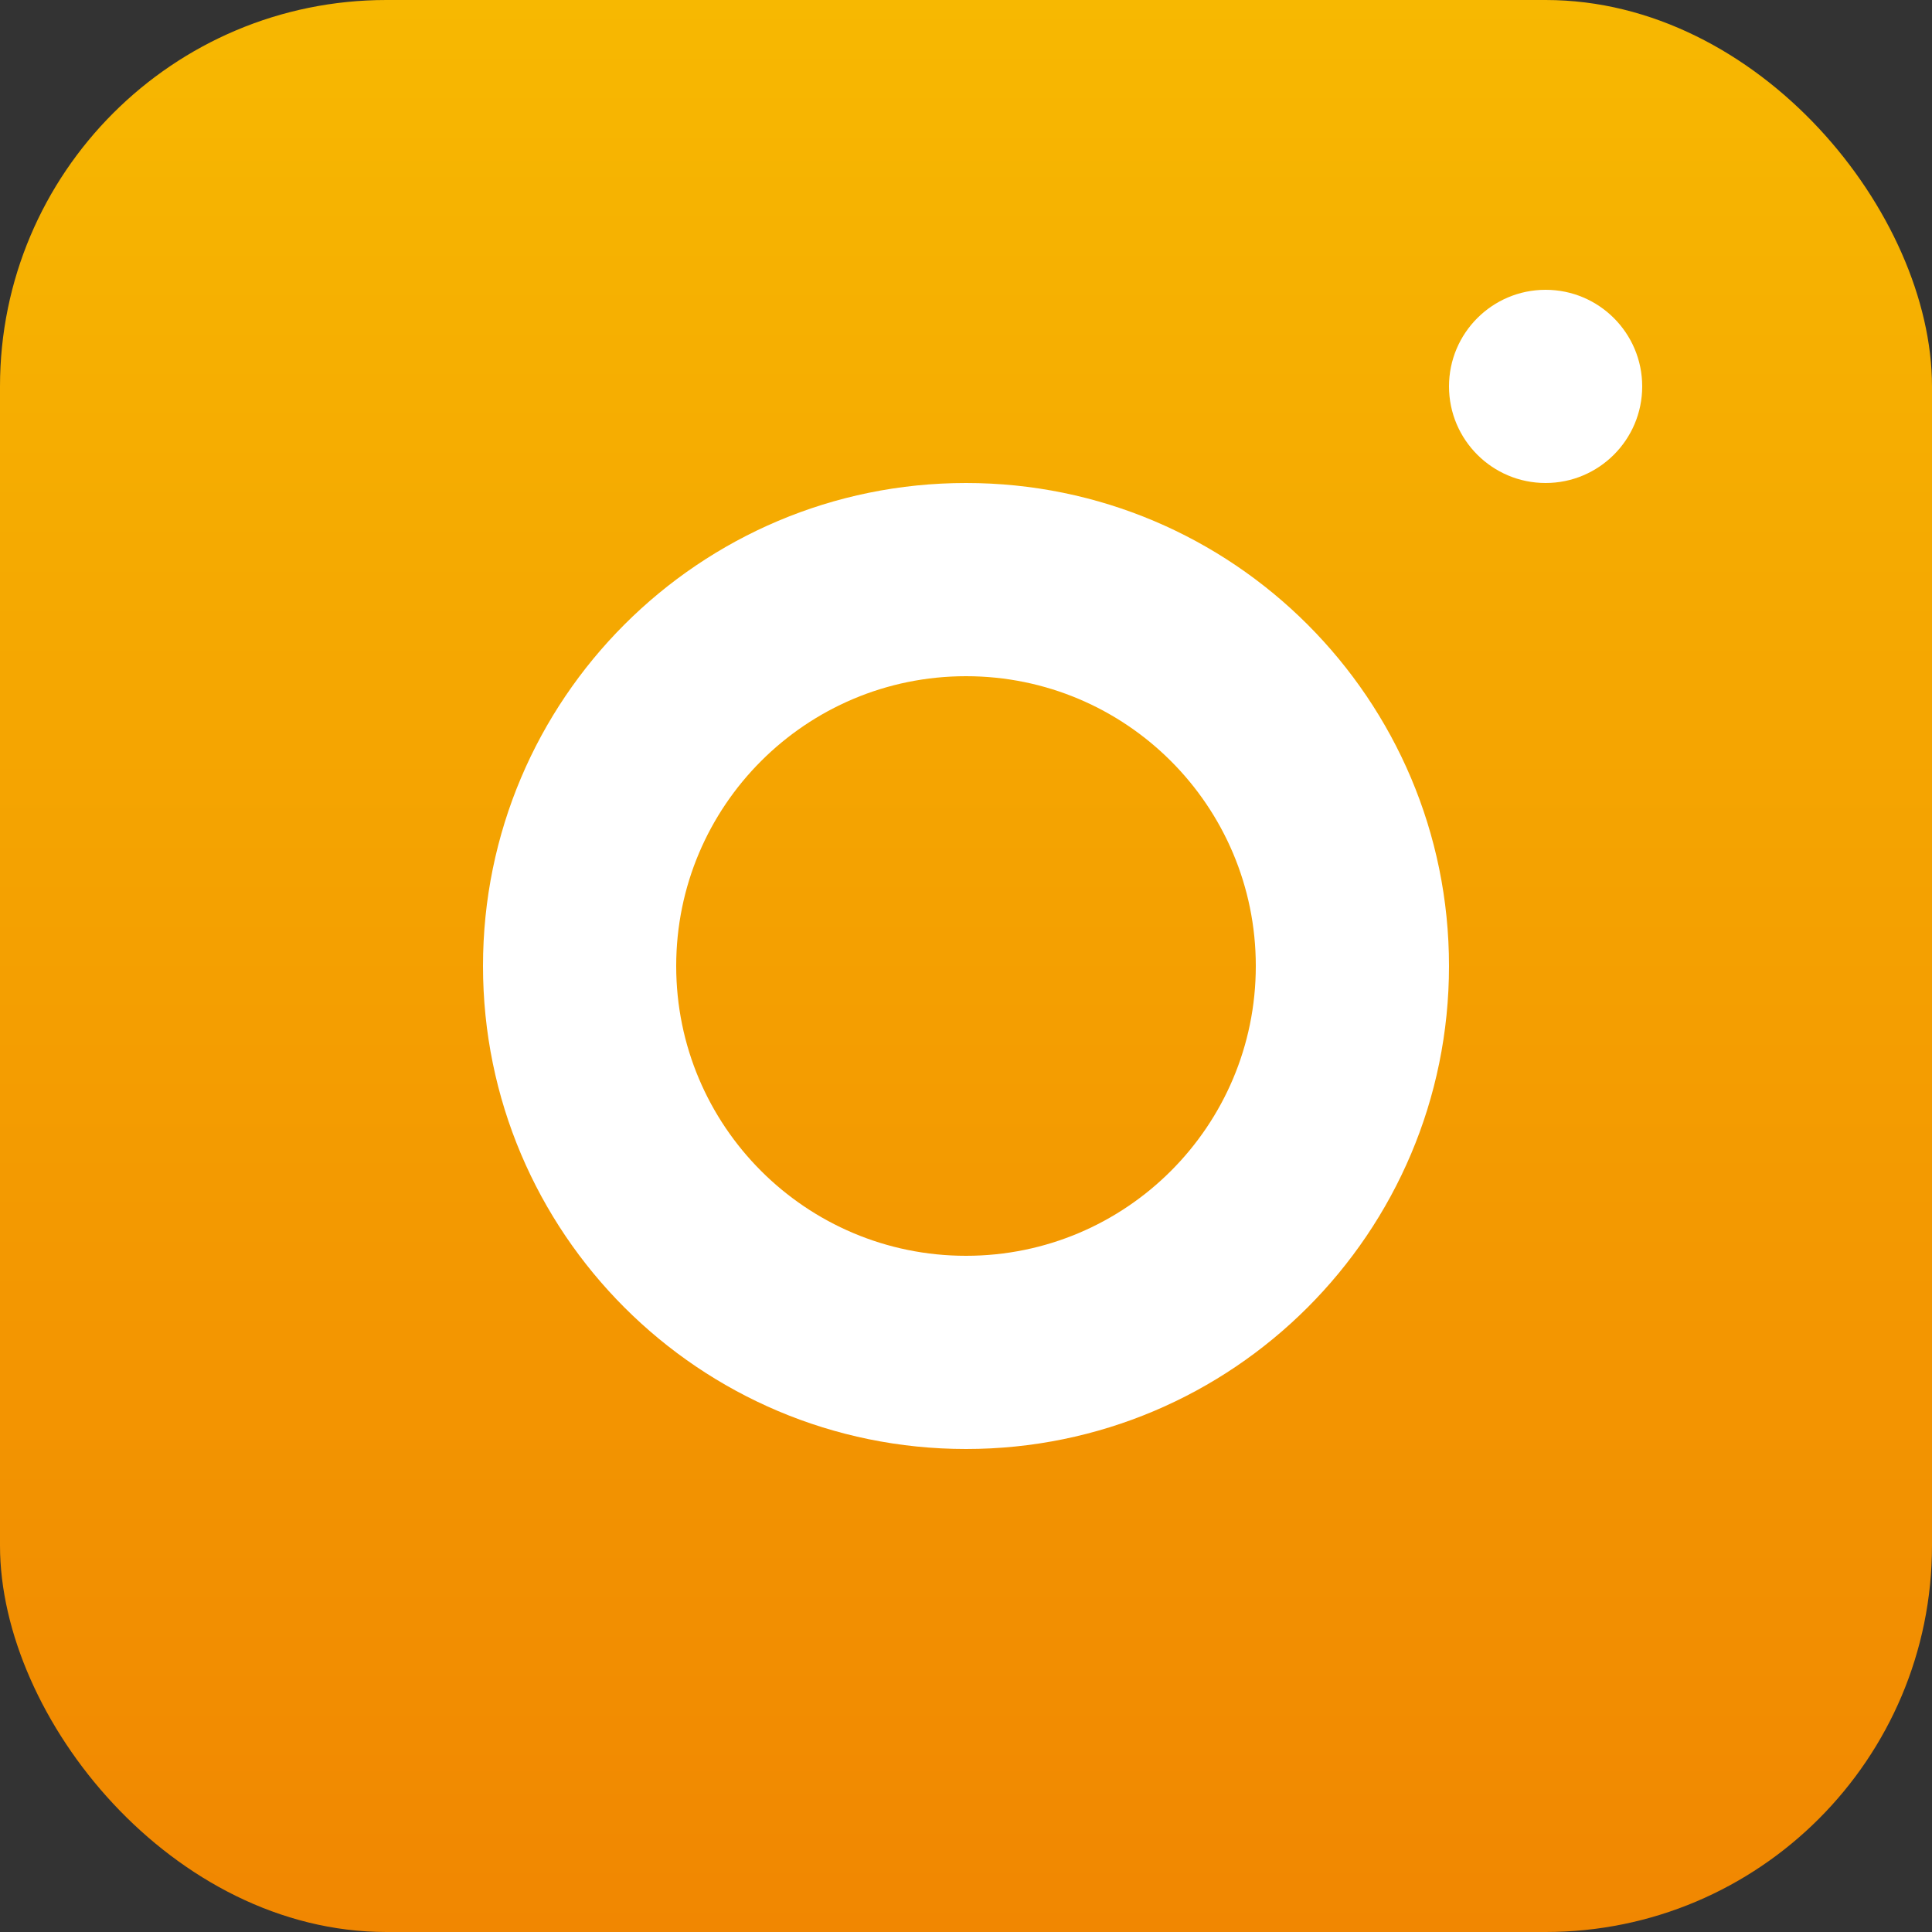 <svg width="20" height="20" viewBox="0 0 20 20" fill="none" xmlns="http://www.w3.org/2000/svg">
<rect x="0" y="0" width="20" height="20" fill="#333333" stroke="none"/>
<rect width="20" height="20" rx="4" fill="url(#paint0_linear_4)"/>
<path fill-rule="evenodd" clip-rule="evenodd" d="M5 0C2.239 0 0 2.239 0 5V15C0 17.761 2.239 20 5 20H15C17.761 20 20 17.761 20 15V5C20 2.239 17.761 0 15 0H5ZM10 13C11.657 13 13 11.657 13 10C13 8.343 11.657 7 10 7C8.343 7 7 8.343 7 10C7 11.657 8.343 13 10 13Z" fill="url(#paint1_linear_4)"/>
<path d="M16 5C16.552 5 17 4.552 17 4C17 3.448 16.552 3 16 3C15.448 3 15 3.448 15 4C15 4.552 15.448 5 16 5Z" fill="white"/>
<path fill-rule="evenodd" clip-rule="evenodd" d="M15 10C15 12.761 12.761 15 10 15C7.239 15 5 12.761 5 10C5 7.239 7.239 5 10 5C12.761 5 15 7.239 15 10ZM13 10C13 11.657 11.657 13 10 13C8.343 13 7 11.657 7 10C7 8.343 8.343 7 10 7C11.657 7 13 8.343 13 10Z" fill="white"/>
<defs>
<linearGradient id="paint0_linear_4" x1="10" y1="0" x2="10" y2="20" gradientUnits="userSpaceOnUse">
<stop stop-color="#F7B801"/>
<stop offset="1" stop-color="#F18701"/>
</linearGradient>
<linearGradient id="paint1_linear_4" x1="10" y1="0" x2="10" y2="20" gradientUnits="userSpaceOnUse">
<stop stop-color="#F7B801"/>
<stop offset="1" stop-color="#F18701"/>
</linearGradient>
</defs>
</svg>
